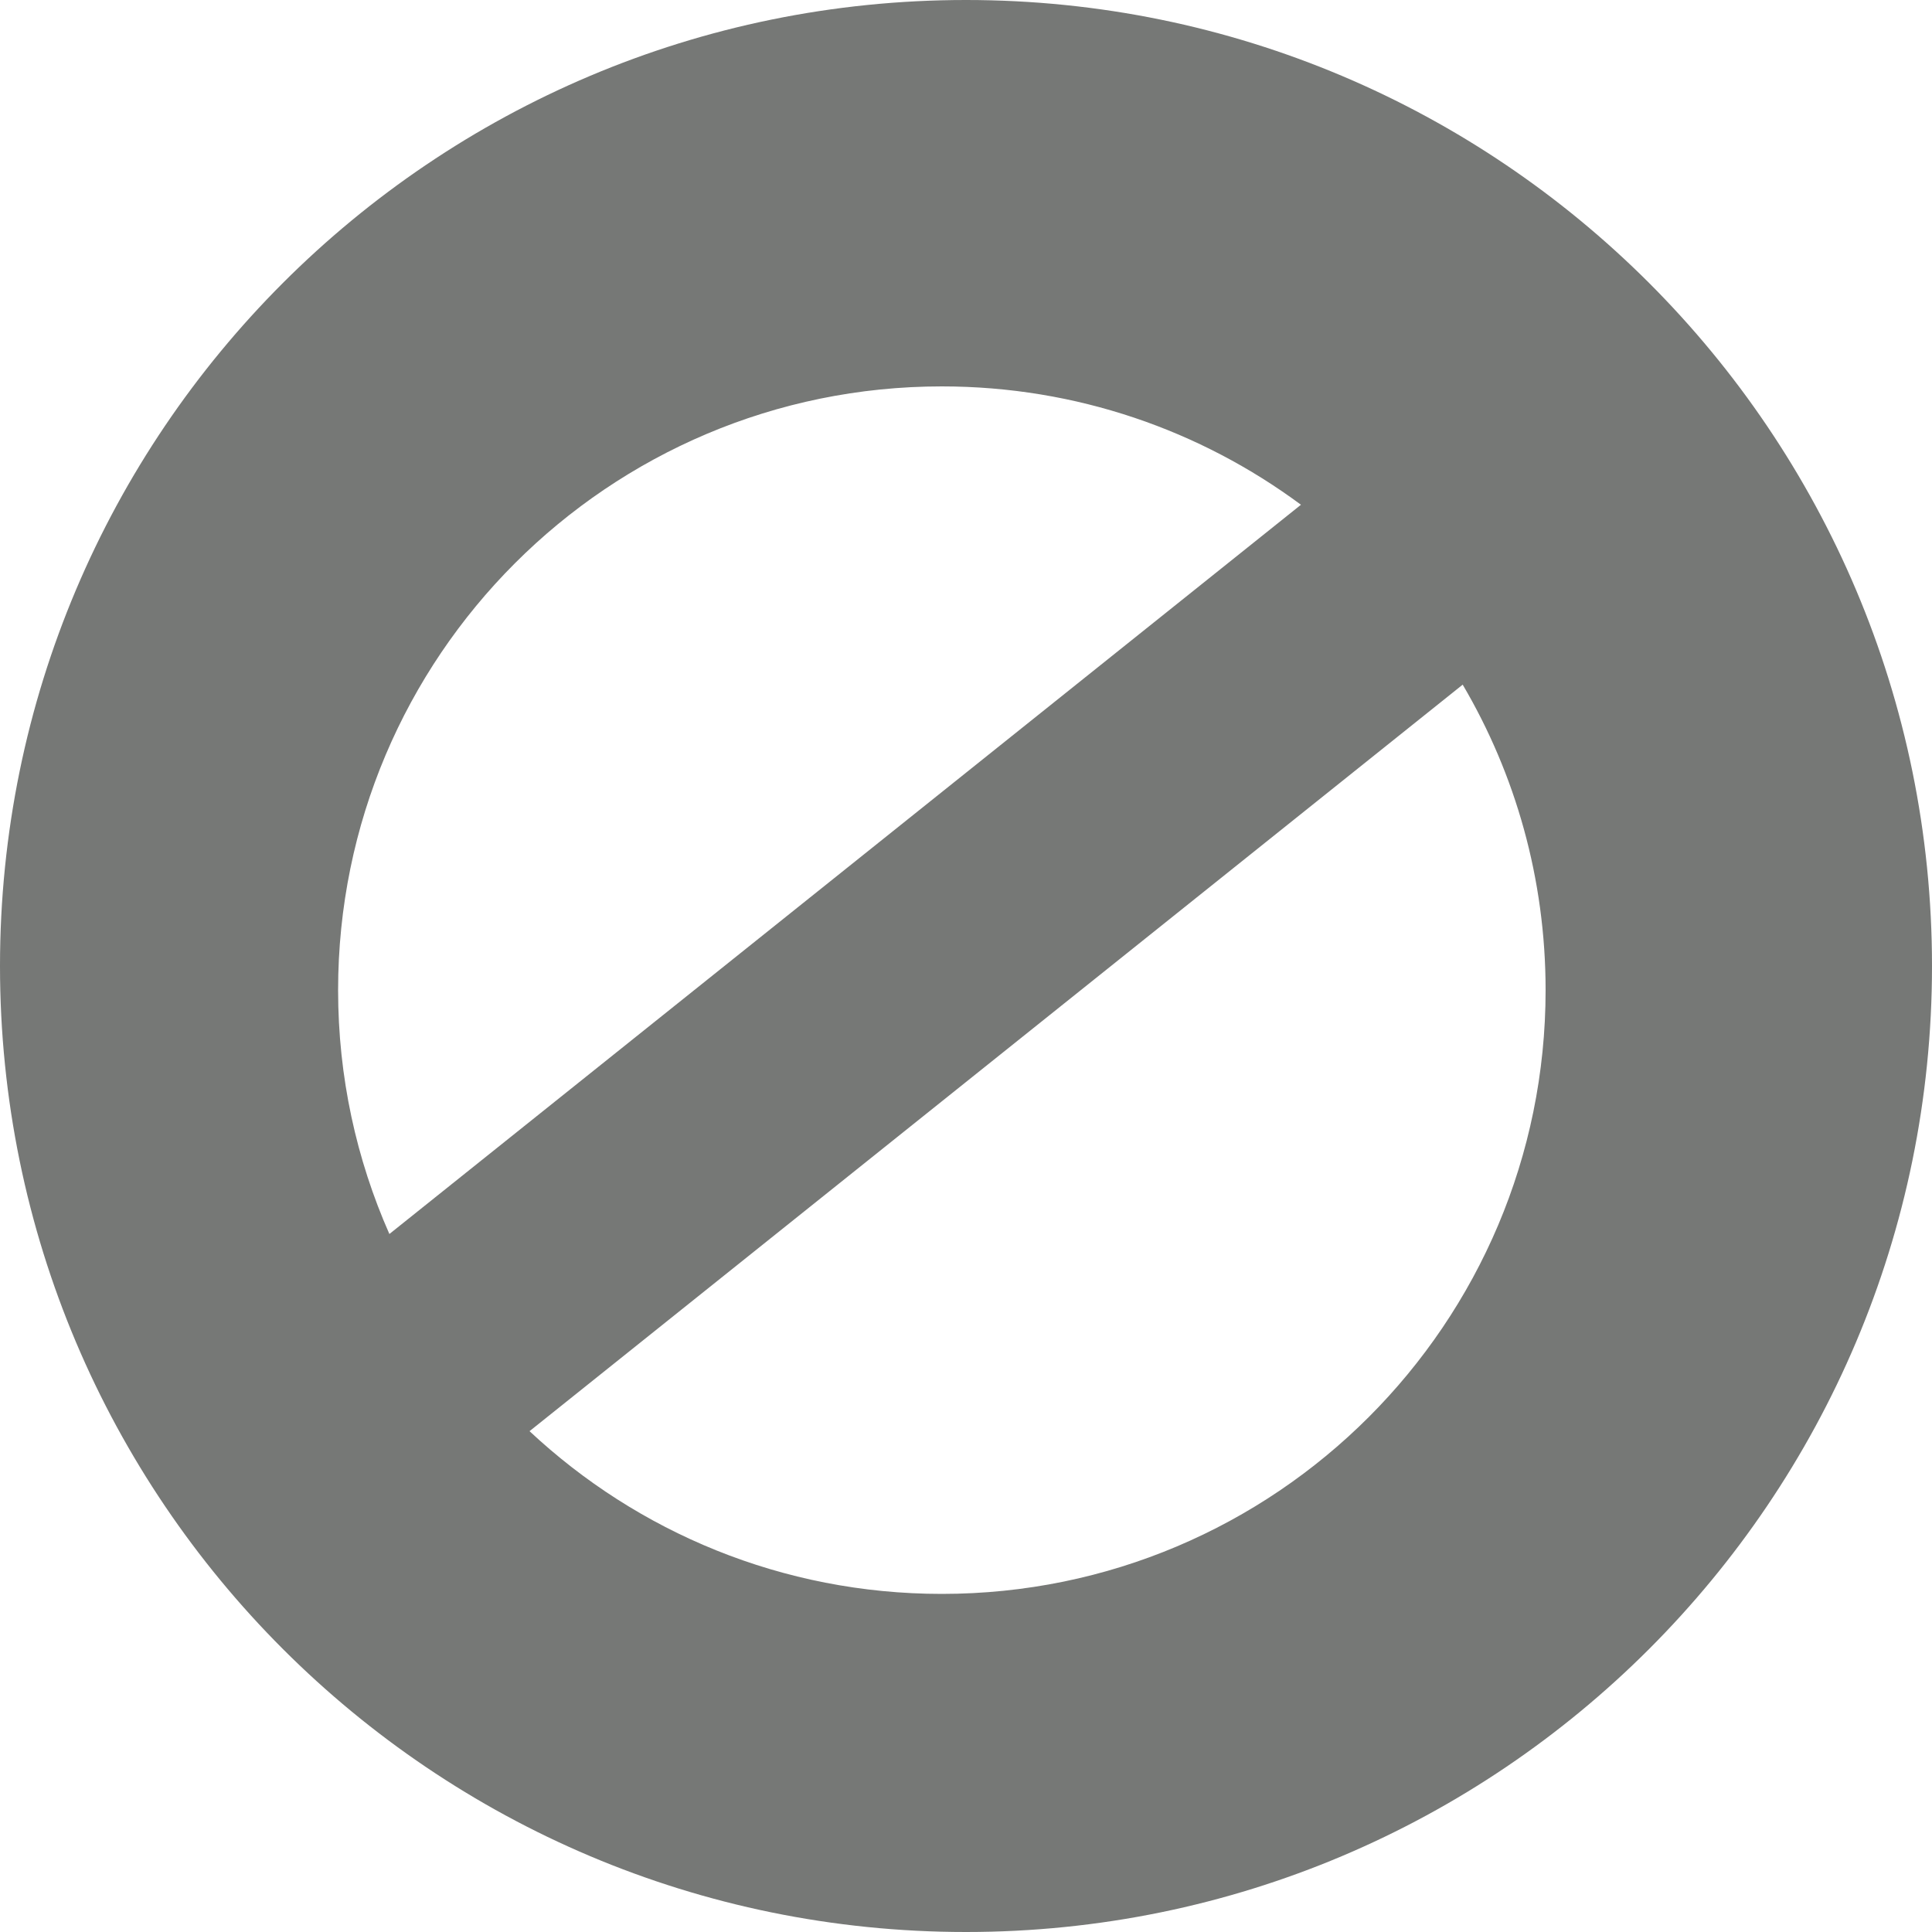 <svg width="35" height="35" viewBox="0 0 35 35" fill="none" xmlns="http://www.w3.org/2000/svg">
<path fill-rule="evenodd" clip-rule="evenodd" d="M17.5 35C27.165 35 35 27.165 35 17.5C35 7.835 27.165 0 17.5 0C7.835 0 0 7.835 0 17.5C0 27.165 7.835 35 17.5 35ZM28 17.938C28 23.978 23.103 28.875 17.062 28.875C14.174 28.875 11.548 27.756 9.593 25.927L26.498 12.403C27.453 14.026 28 15.918 28 17.938ZM23.568 9.144L7.054 22.355C6.457 21.004 6.125 19.51 6.125 17.938C6.125 11.897 11.022 7 17.062 7C19.499 7 21.75 7.797 23.568 9.144Z" fill="#767876"/>
</svg>
